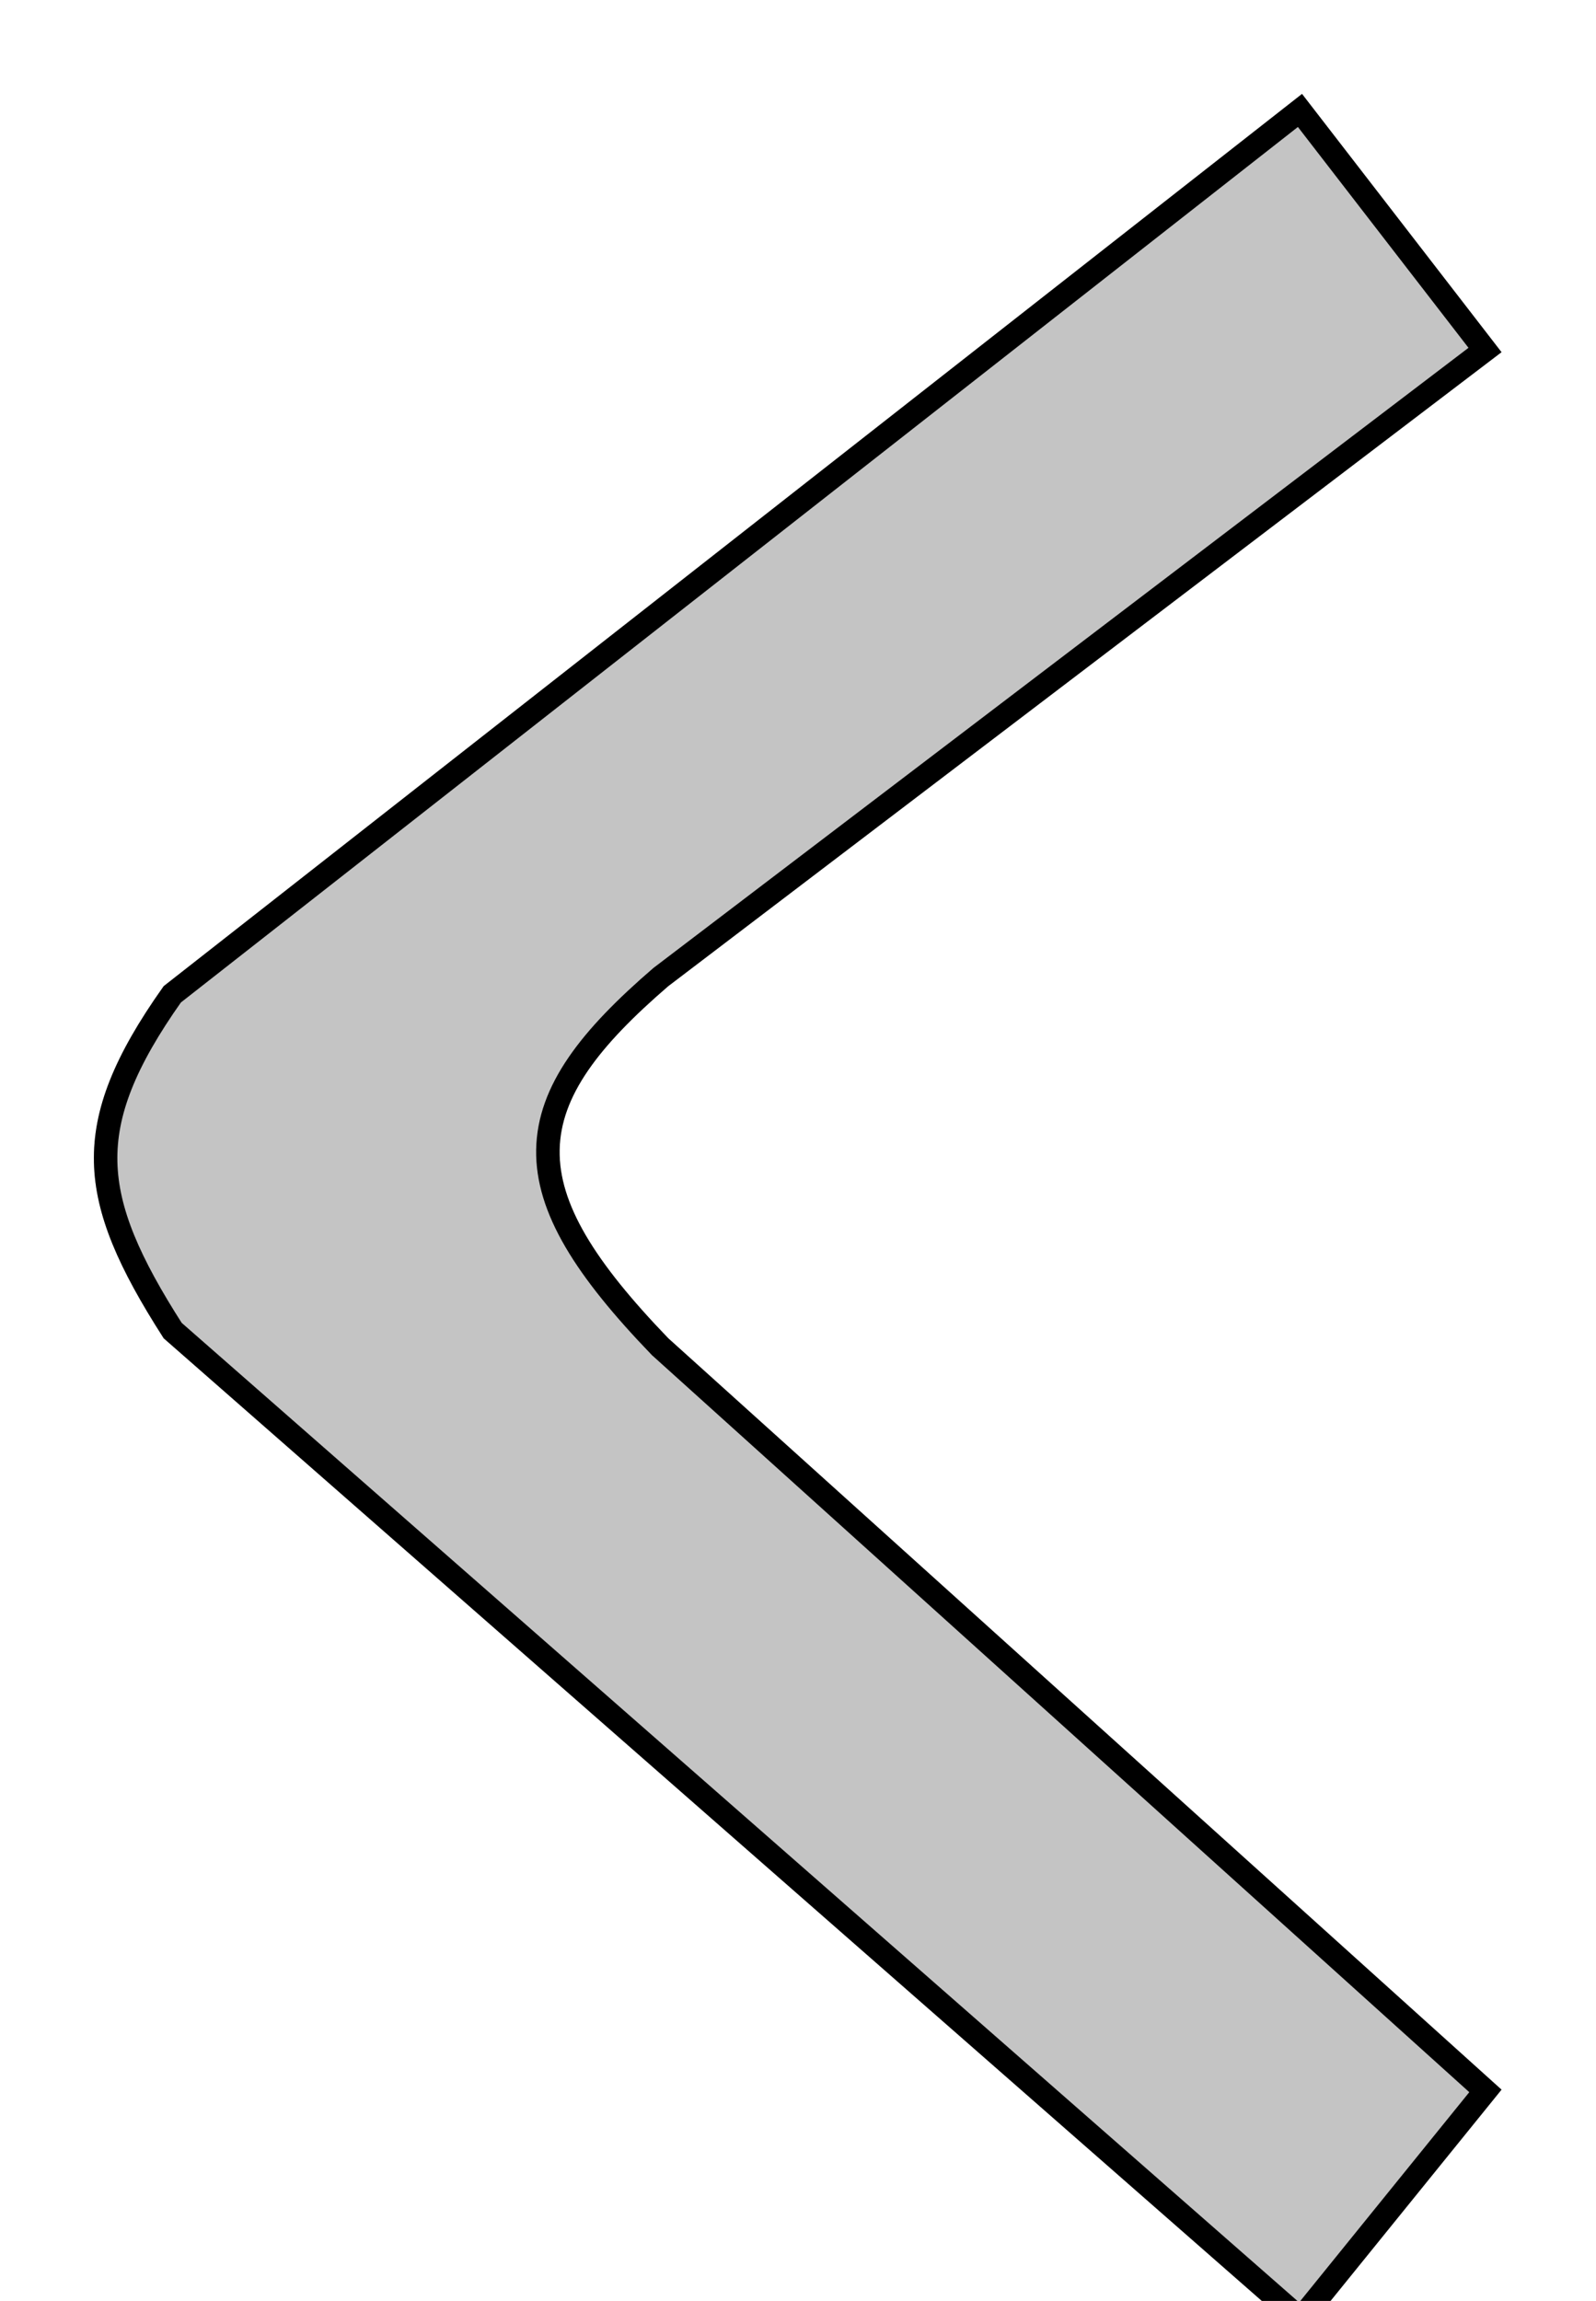 <svg width="68" height="98" viewBox="0 0 68 98" fill="none" xmlns="http://www.w3.org/2000/svg">
<g filter="url(#filter0_d_2_11)">
<path d="M63.975 85L55.475 95.5L31.225 74.25L6.975 53C3.211 47.142 2.811 43.858 6.975 38L55.475 0L63.975 11L28.475 38C22.461 43.179 22.14 46.427 28.475 53L46.225 69L63.975 85Z" fill="#C4C4C4"/>
<path d="M28.115 53.347L28.127 53.36L28.14 53.371L45.89 69.371L63.288 85.054L55.413 94.781L31.554 73.874L7.357 52.67C5.51 49.786 4.548 47.614 4.502 45.489C4.456 43.376 5.313 41.214 7.34 38.349L55.387 0.704L63.271 10.907L28.172 37.602L28.16 37.611L28.148 37.621C25.139 40.213 23.389 42.449 23.344 44.969C23.3 47.472 24.947 50.06 28.115 53.347Z" stroke="black"/>
</g>
<defs>
<filter id="filter0_d_2_11" x="-7.62939e-06" y="0" width="67.975" height="103.5" filterUnits="userSpaceOnUse" color-interpolation-filters="sRGB">
<feFlood flood-opacity="0" result="BackgroundImageFix"/>
<feColorMatrix in="SourceAlpha" type="matrix" values="0 0 0 0 0 0 0 0 0 0 0 0 0 0 0 0 0 0 127 0" result="hardAlpha"/>
<feOffset dy="4"/>
<feGaussianBlur stdDeviation="2"/>
<feComposite in2="hardAlpha" operator="out"/>
<feColorMatrix type="matrix" values="0 0 0 0 0 0 0 0 0 0 0 0 0 0 0 0 0 0 0.25 0"/>
<feBlend mode="normal" in2="BackgroundImageFix" result="effect1_dropShadow_2_11"/>
<feBlend mode="normal" in="SourceGraphic" in2="effect1_dropShadow_2_11" result="shape"/>
</filter>
</defs>
</svg>
